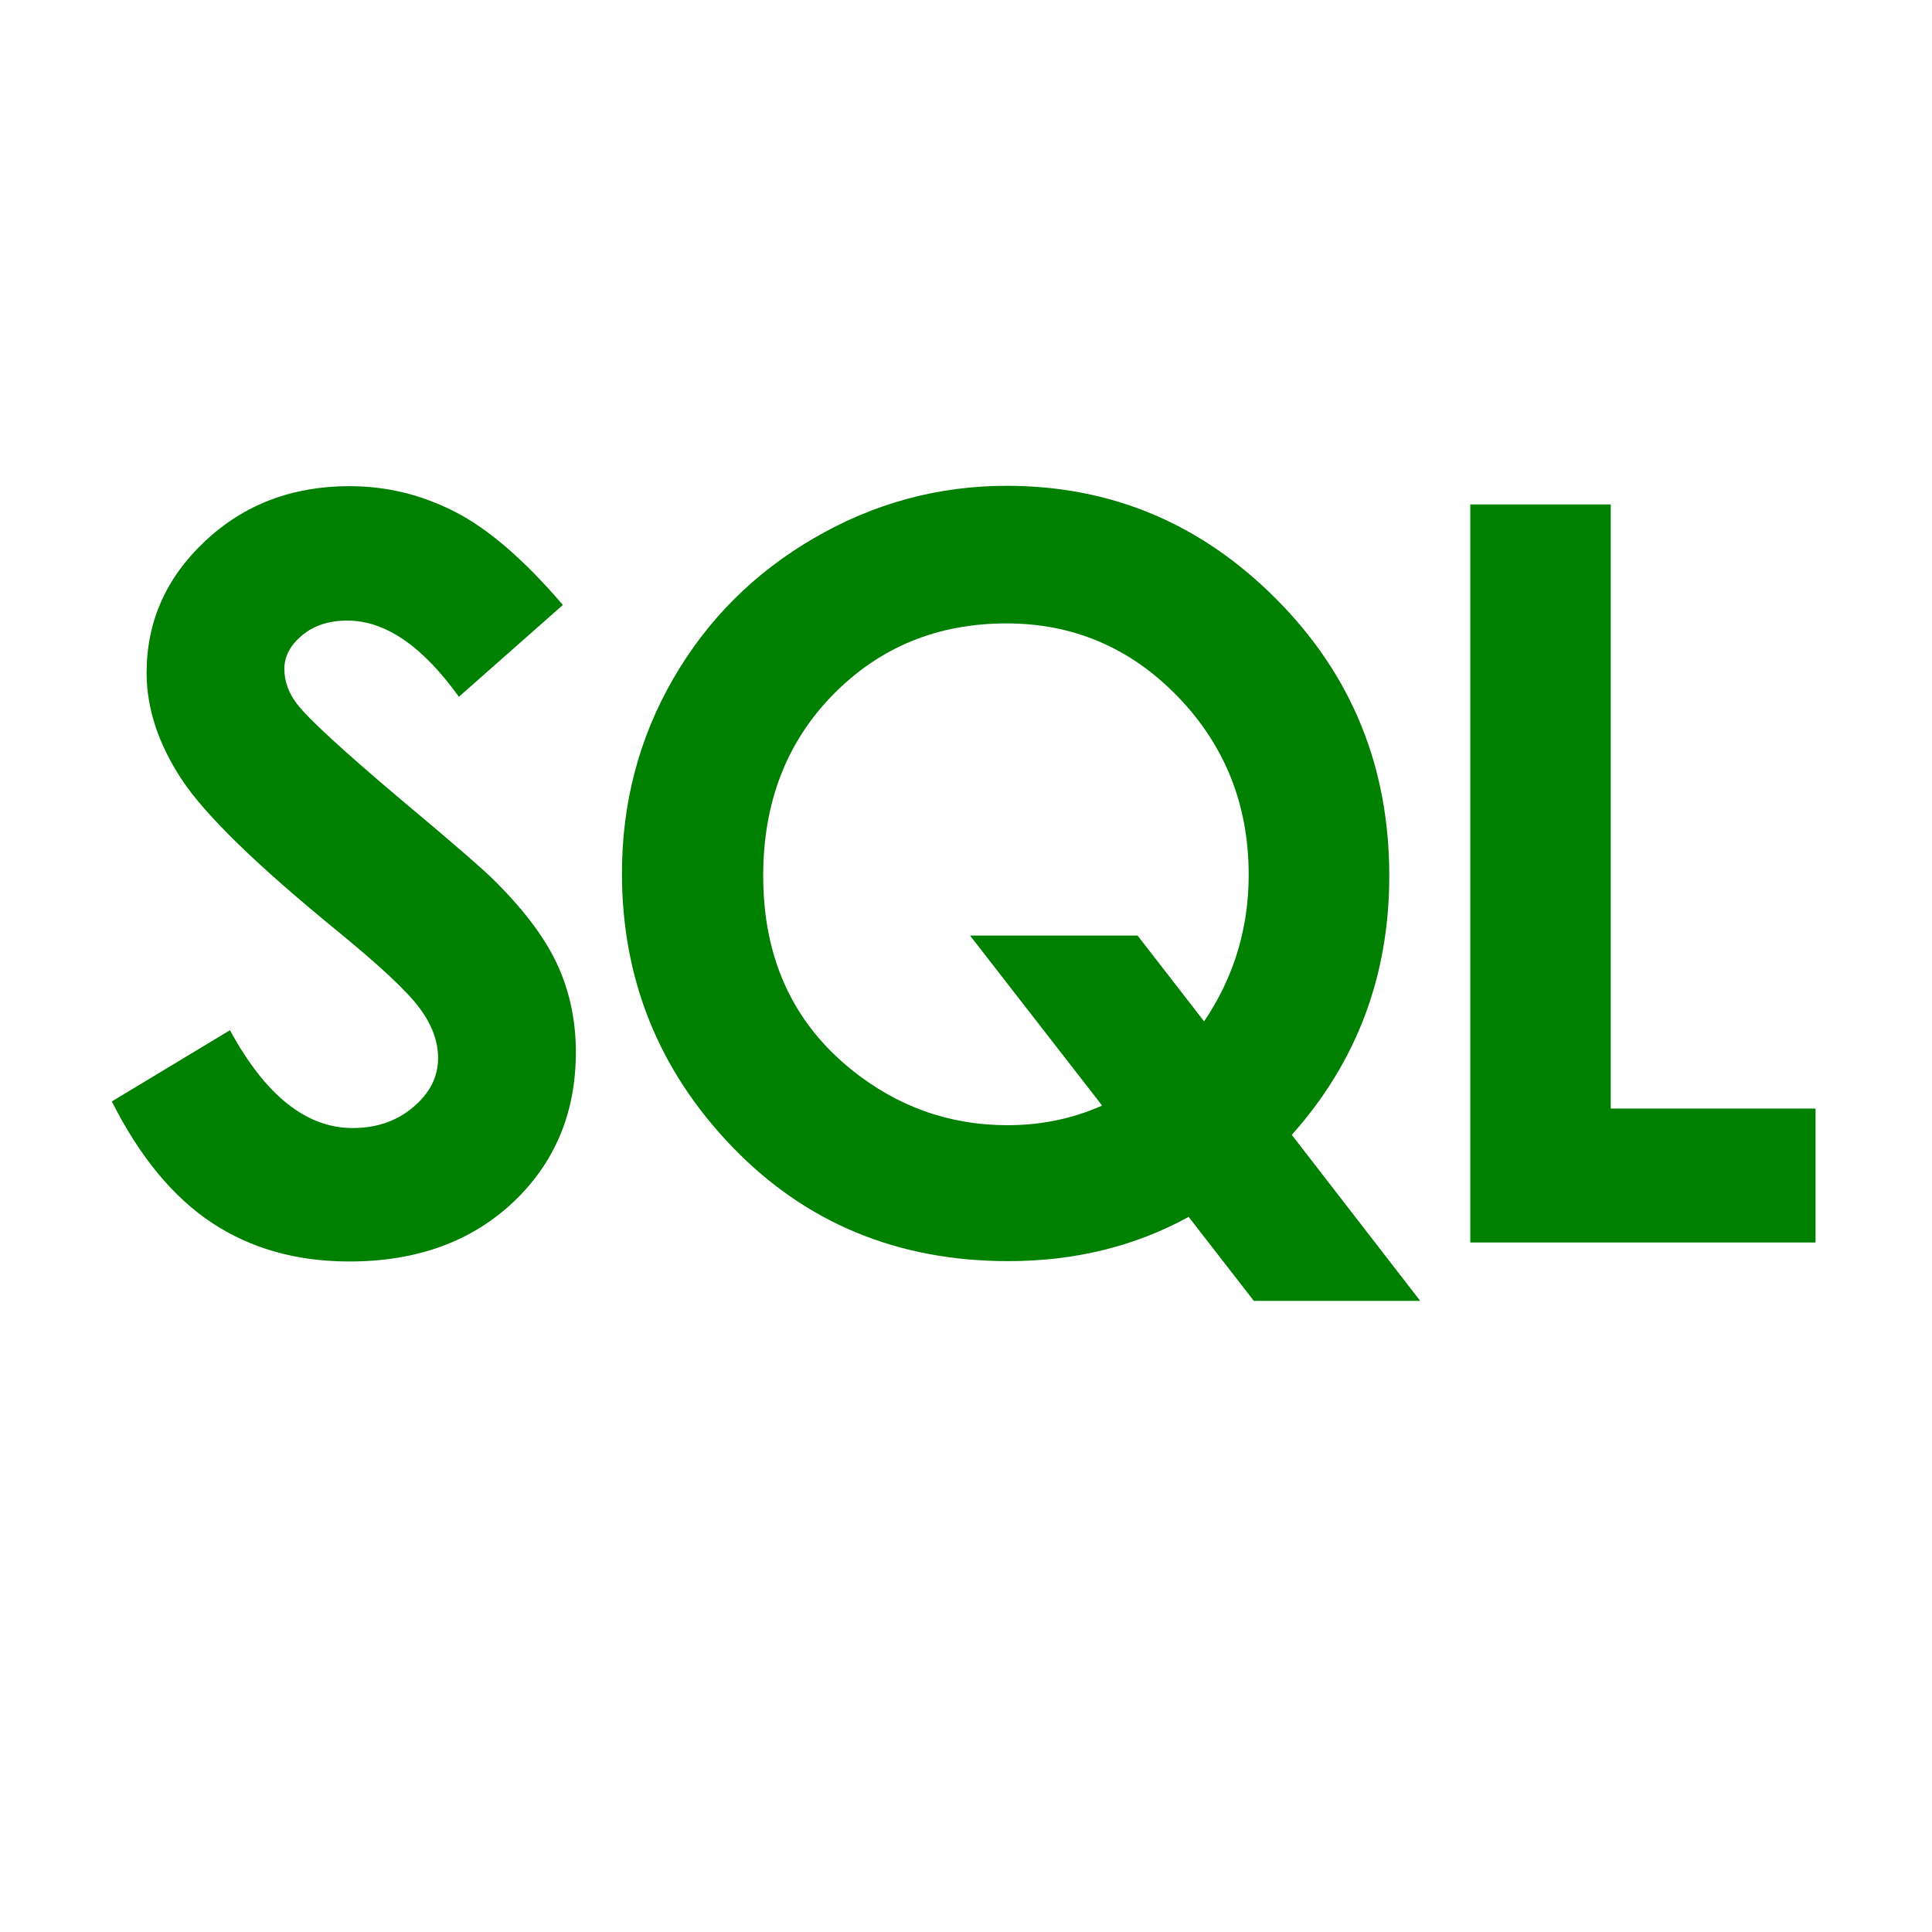 <svg class="icon" viewBox="0 0 1024 1024" version="1.1" xmlns="http://www.w3.org/2000/svg" width="16px" height="16px"><path d="M298.337 320.634l-55.116 48.677c-19.402-26.983-39.066-40.39-59.171-40.39-9.789 0-17.726 2.645-23.986 7.849-6.174 5.204-9.347 11.109-9.347 17.726 0 6.525 2.207 12.787 6.702 18.606 6.001 7.849 24.252 24.605 54.587 50.266 28.396 23.723 45.678 38.714 51.677 44.973 15.081 15.254 25.837 29.806 32.099 43.741 6.26 13.933 9.434 29.101 9.434 45.595 0 32.099-11.109 58.641-33.246 79.54-22.223 20.899-51.147 31.396-86.773 31.396-27.868 0-52.116-6.79-72.841-20.46-20.636-13.67-38.359-35.095-53.087-64.375l62.611-37.742c18.783 34.57 40.476 51.852 64.992 51.852 12.787 0 23.547-3.703 32.276-11.2 8.731-7.407 13.052-16.048 13.052-25.837 0-8.907-3.263-17.726-9.877-26.63-6.614-8.907-21.074-22.396-43.387-40.653-42.592-34.745-70.194-61.554-82.627-80.425s-18.606-37.742-18.606-56.527c0-27.158 10.316-50.443 31.042-69.842 20.636-19.402 46.207-29.103 76.545-29.103 19.489 0 38.097 4.499 55.823 13.581 17.542 8.908 36.678 25.398 57.227 49.386v0z" fill="green"></path><path d="M684.673 601.499l68.078 88.006h-88.182l-34.57-44.533c-28.57 15.695-60.495 23.455-95.591 23.455-58.729 0-107.585-20.283-146.474-60.758-38.89-40.476-58.288-88.801-58.288-144.798 0-37.389 9.082-71.783 27.158-103.087s42.945-56.174 74.69-74.605c31.657-18.429 65.699-27.69 102.029-27.69 55.555 0 103.174 20.017 143.035 60.141 39.86 40.036 59.79 88.89 59.79 146.563 0 53.088-17.283 98.765-51.677 137.303v0zM638.197 541.357c15.787-23.371 23.633-49.295 23.633-77.691 0-37.036-12.523-68.518-37.567-94.447-25.044-25.837-55.291-38.799-90.827-38.799-36.595 0-67.194 12.61-91.886 37.742-24.692 25.221-37.036 57.143-37.036 96.031 0 43.297 15.518 77.514 46.651 102.646 24.339 19.663 51.94 29.541 82.893 29.541 17.726 0 34.481-3.44 50.087-10.406l-70.018-90.124h88.801l35.275 45.503z" fill="green"></path><path d="M779.294 267.37h74.426v320.198h108.554v70.99h-182.981v-391.184z" fill="green"></path></svg>